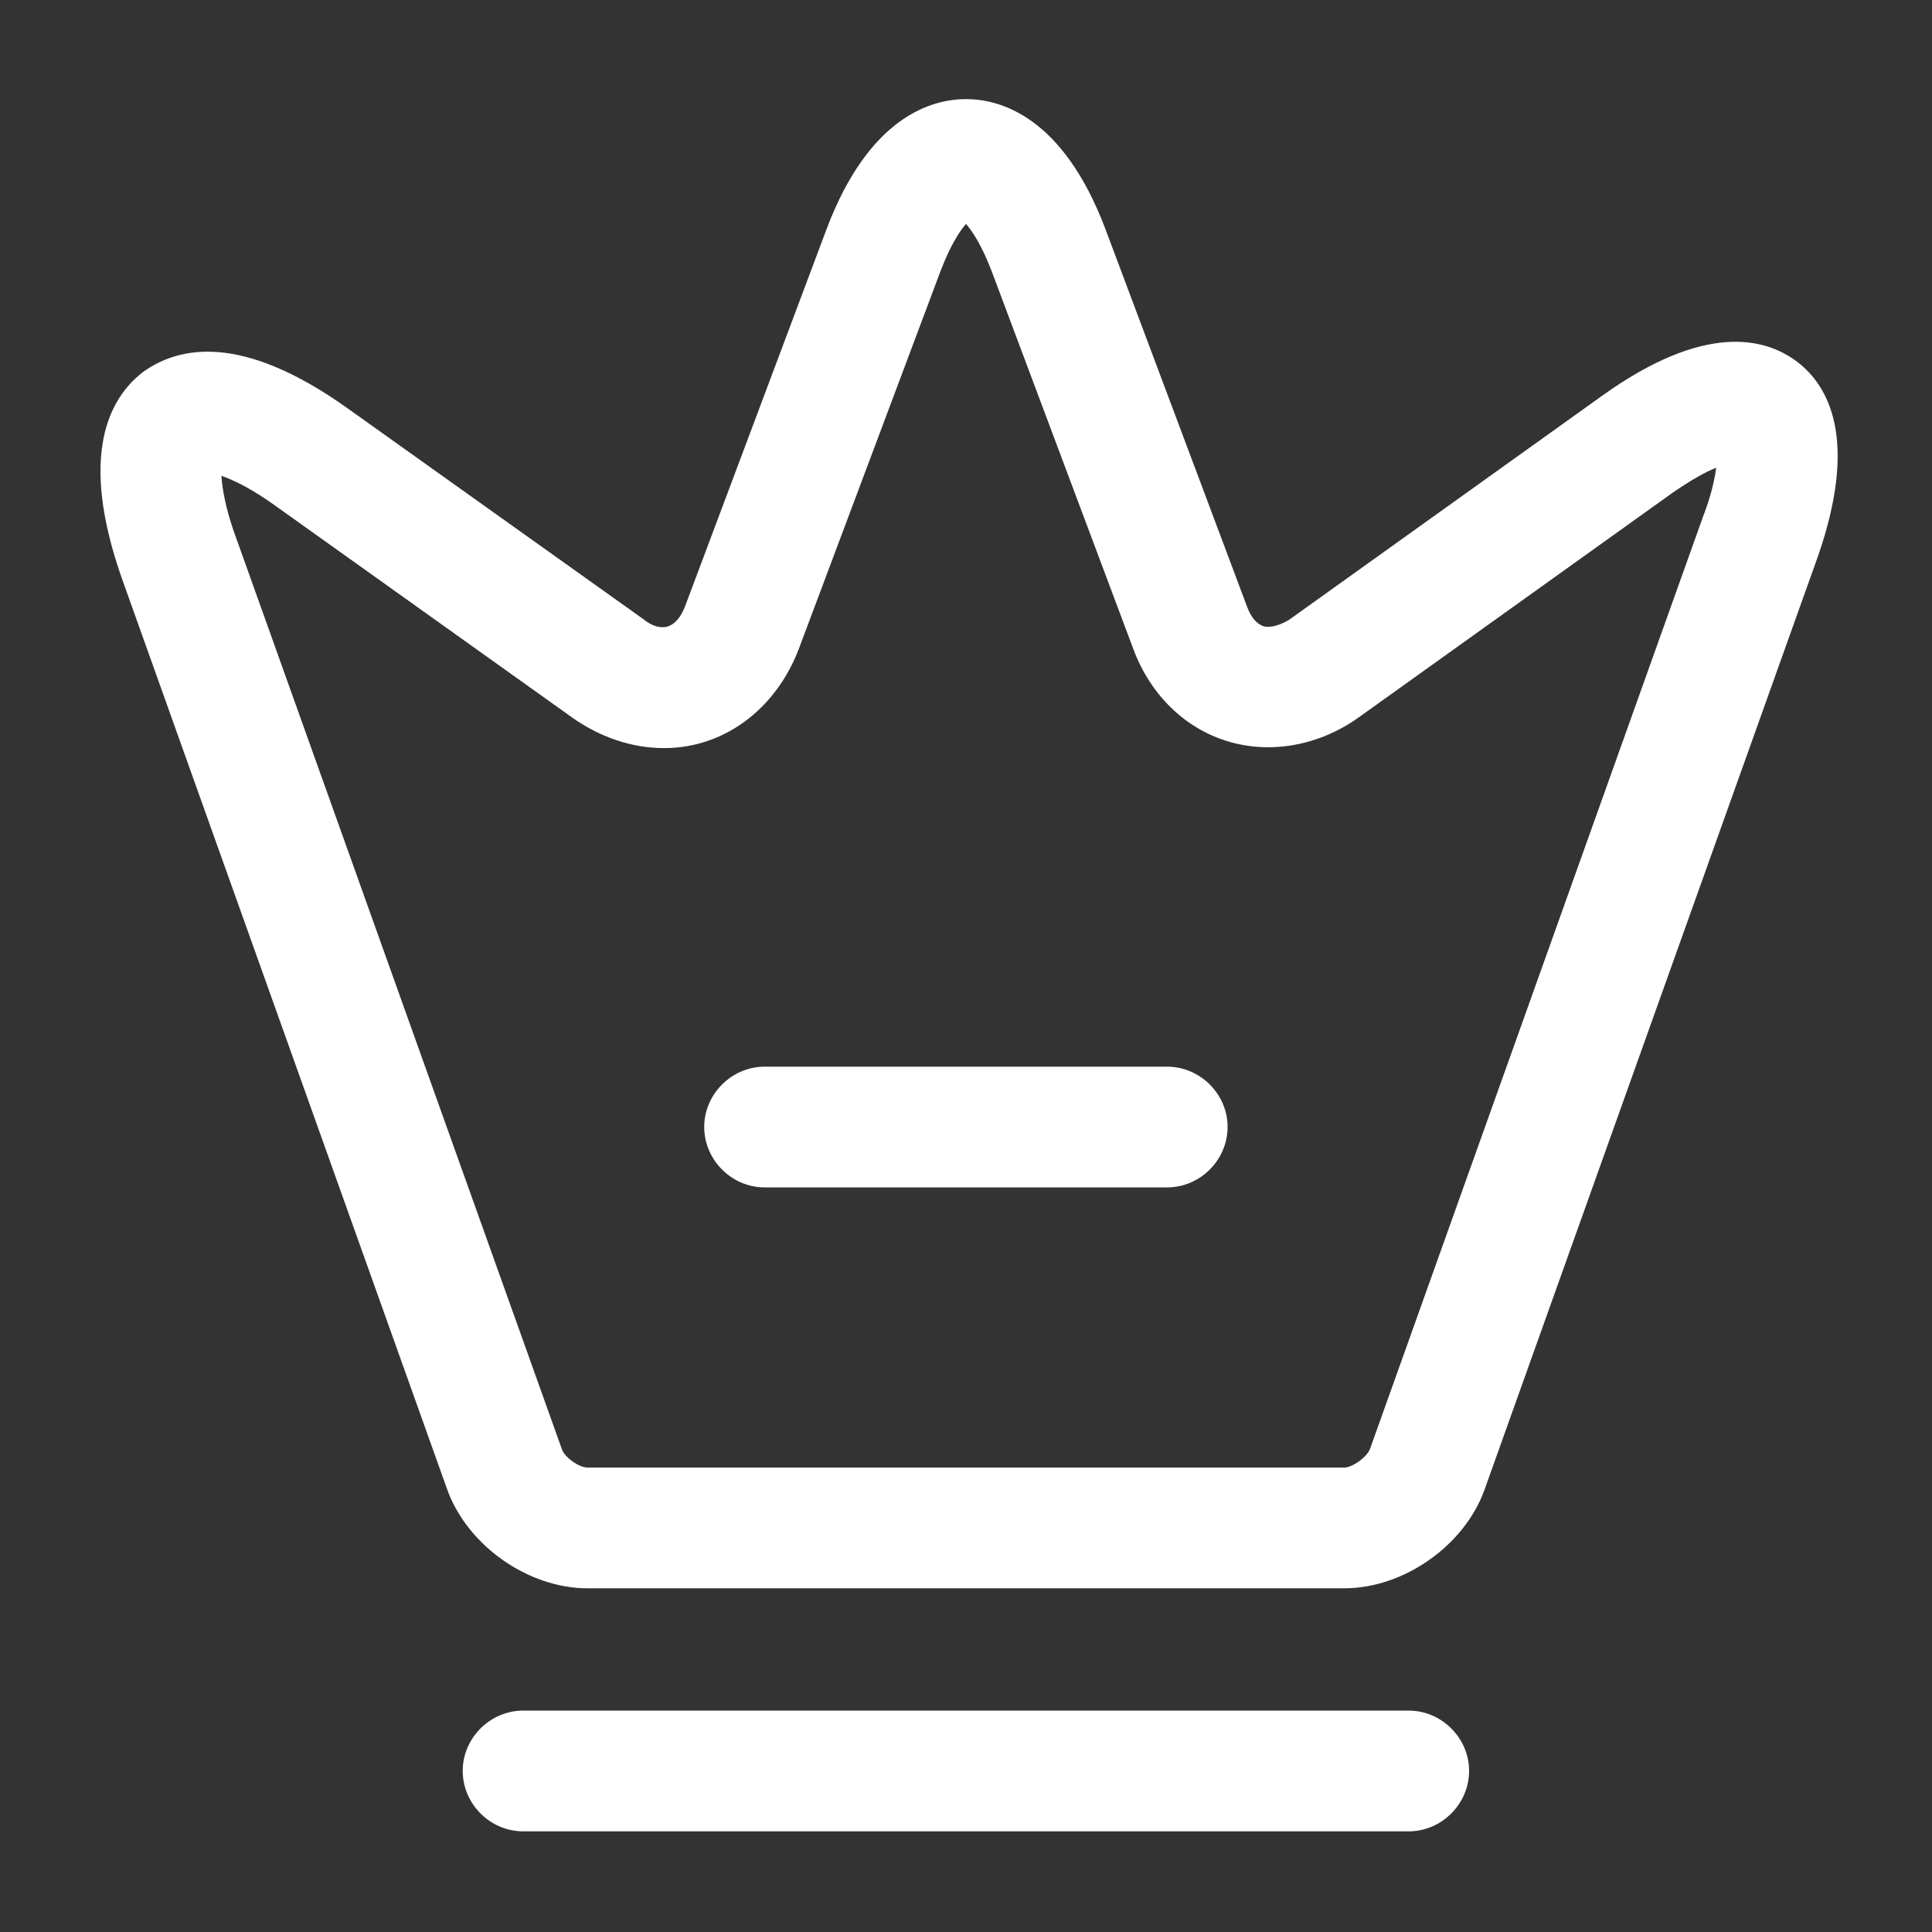 <svg width="10" height="10" viewBox="0 0 10 10" fill="none" xmlns="http://www.w3.org/2000/svg">
<rect x="0" y="0" width="10" height="10" fill="#333333" stroke="none"/>
<path d="M3.041 8.221L6.958 8.221C7.266 8.221 7.579 8 7.683 7.713L9.408 2.884C9.621 2.275 9.466 1.996 9.3 1.871C9.133 1.746 8.821 1.671 8.296 2.046L6.671 3.209C6.621 3.238 6.575 3.25 6.541 3.242C6.504 3.229 6.475 3.196 6.454 3.138L5.721 1.184C5.5 0.6 5.175 0.513 5 0.513C4.825 0.513 4.5 0.6 4.279 1.184L3.546 3.138C3.525 3.192 3.496 3.229 3.458 3.242C3.421 3.254 3.375 3.242 3.329 3.204L1.804 2.117C1.246 1.717 0.921 1.796 0.741 1.925C0.566 2.059 0.404 2.354 0.633 3L2.316 7.713C2.421 8 2.733 8.221 3.041 8.221ZM8.883 2.421C8.875 2.479 8.858 2.563 8.816 2.671L7.091 7.5C7.075 7.542 7 7.596 6.958 7.596L3.041 7.596C2.996 7.596 2.921 7.542 2.908 7.5L1.225 2.792C1.166 2.634 1.15 2.525 1.146 2.463C1.208 2.484 1.304 2.529 1.441 2.629L2.966 3.717C3.175 3.863 3.421 3.909 3.641 3.842C3.862 3.775 4.041 3.6 4.133 3.363L4.866 1.409C4.921 1.263 4.971 1.192 5 1.159C5.029 1.192 5.079 1.263 5.133 1.404L5.866 3.359C5.954 3.596 6.133 3.771 6.358 3.838C6.579 3.904 6.829 3.859 7.033 3.713L8.658 2.55C8.754 2.484 8.829 2.442 8.883 2.421Z" fill="white"/>
<path d="M2.708 9.479L7.291 9.479C7.462 9.479 7.604 9.337 7.604 9.166C7.604 8.996 7.462 8.854 7.291 8.854L2.708 8.854C2.537 8.854 2.395 8.996 2.395 9.166C2.395 9.337 2.537 9.479 2.708 9.479Z" fill="white"/>
<path d="M3.958 6.146L6.041 6.146C6.212 6.146 6.354 6.004 6.354 5.833C6.354 5.663 6.212 5.521 6.041 5.521L3.958 5.521C3.787 5.521 3.645 5.663 3.645 5.833C3.645 6.004 3.787 6.146 3.958 6.146Z" fill="white"/>
</svg>
